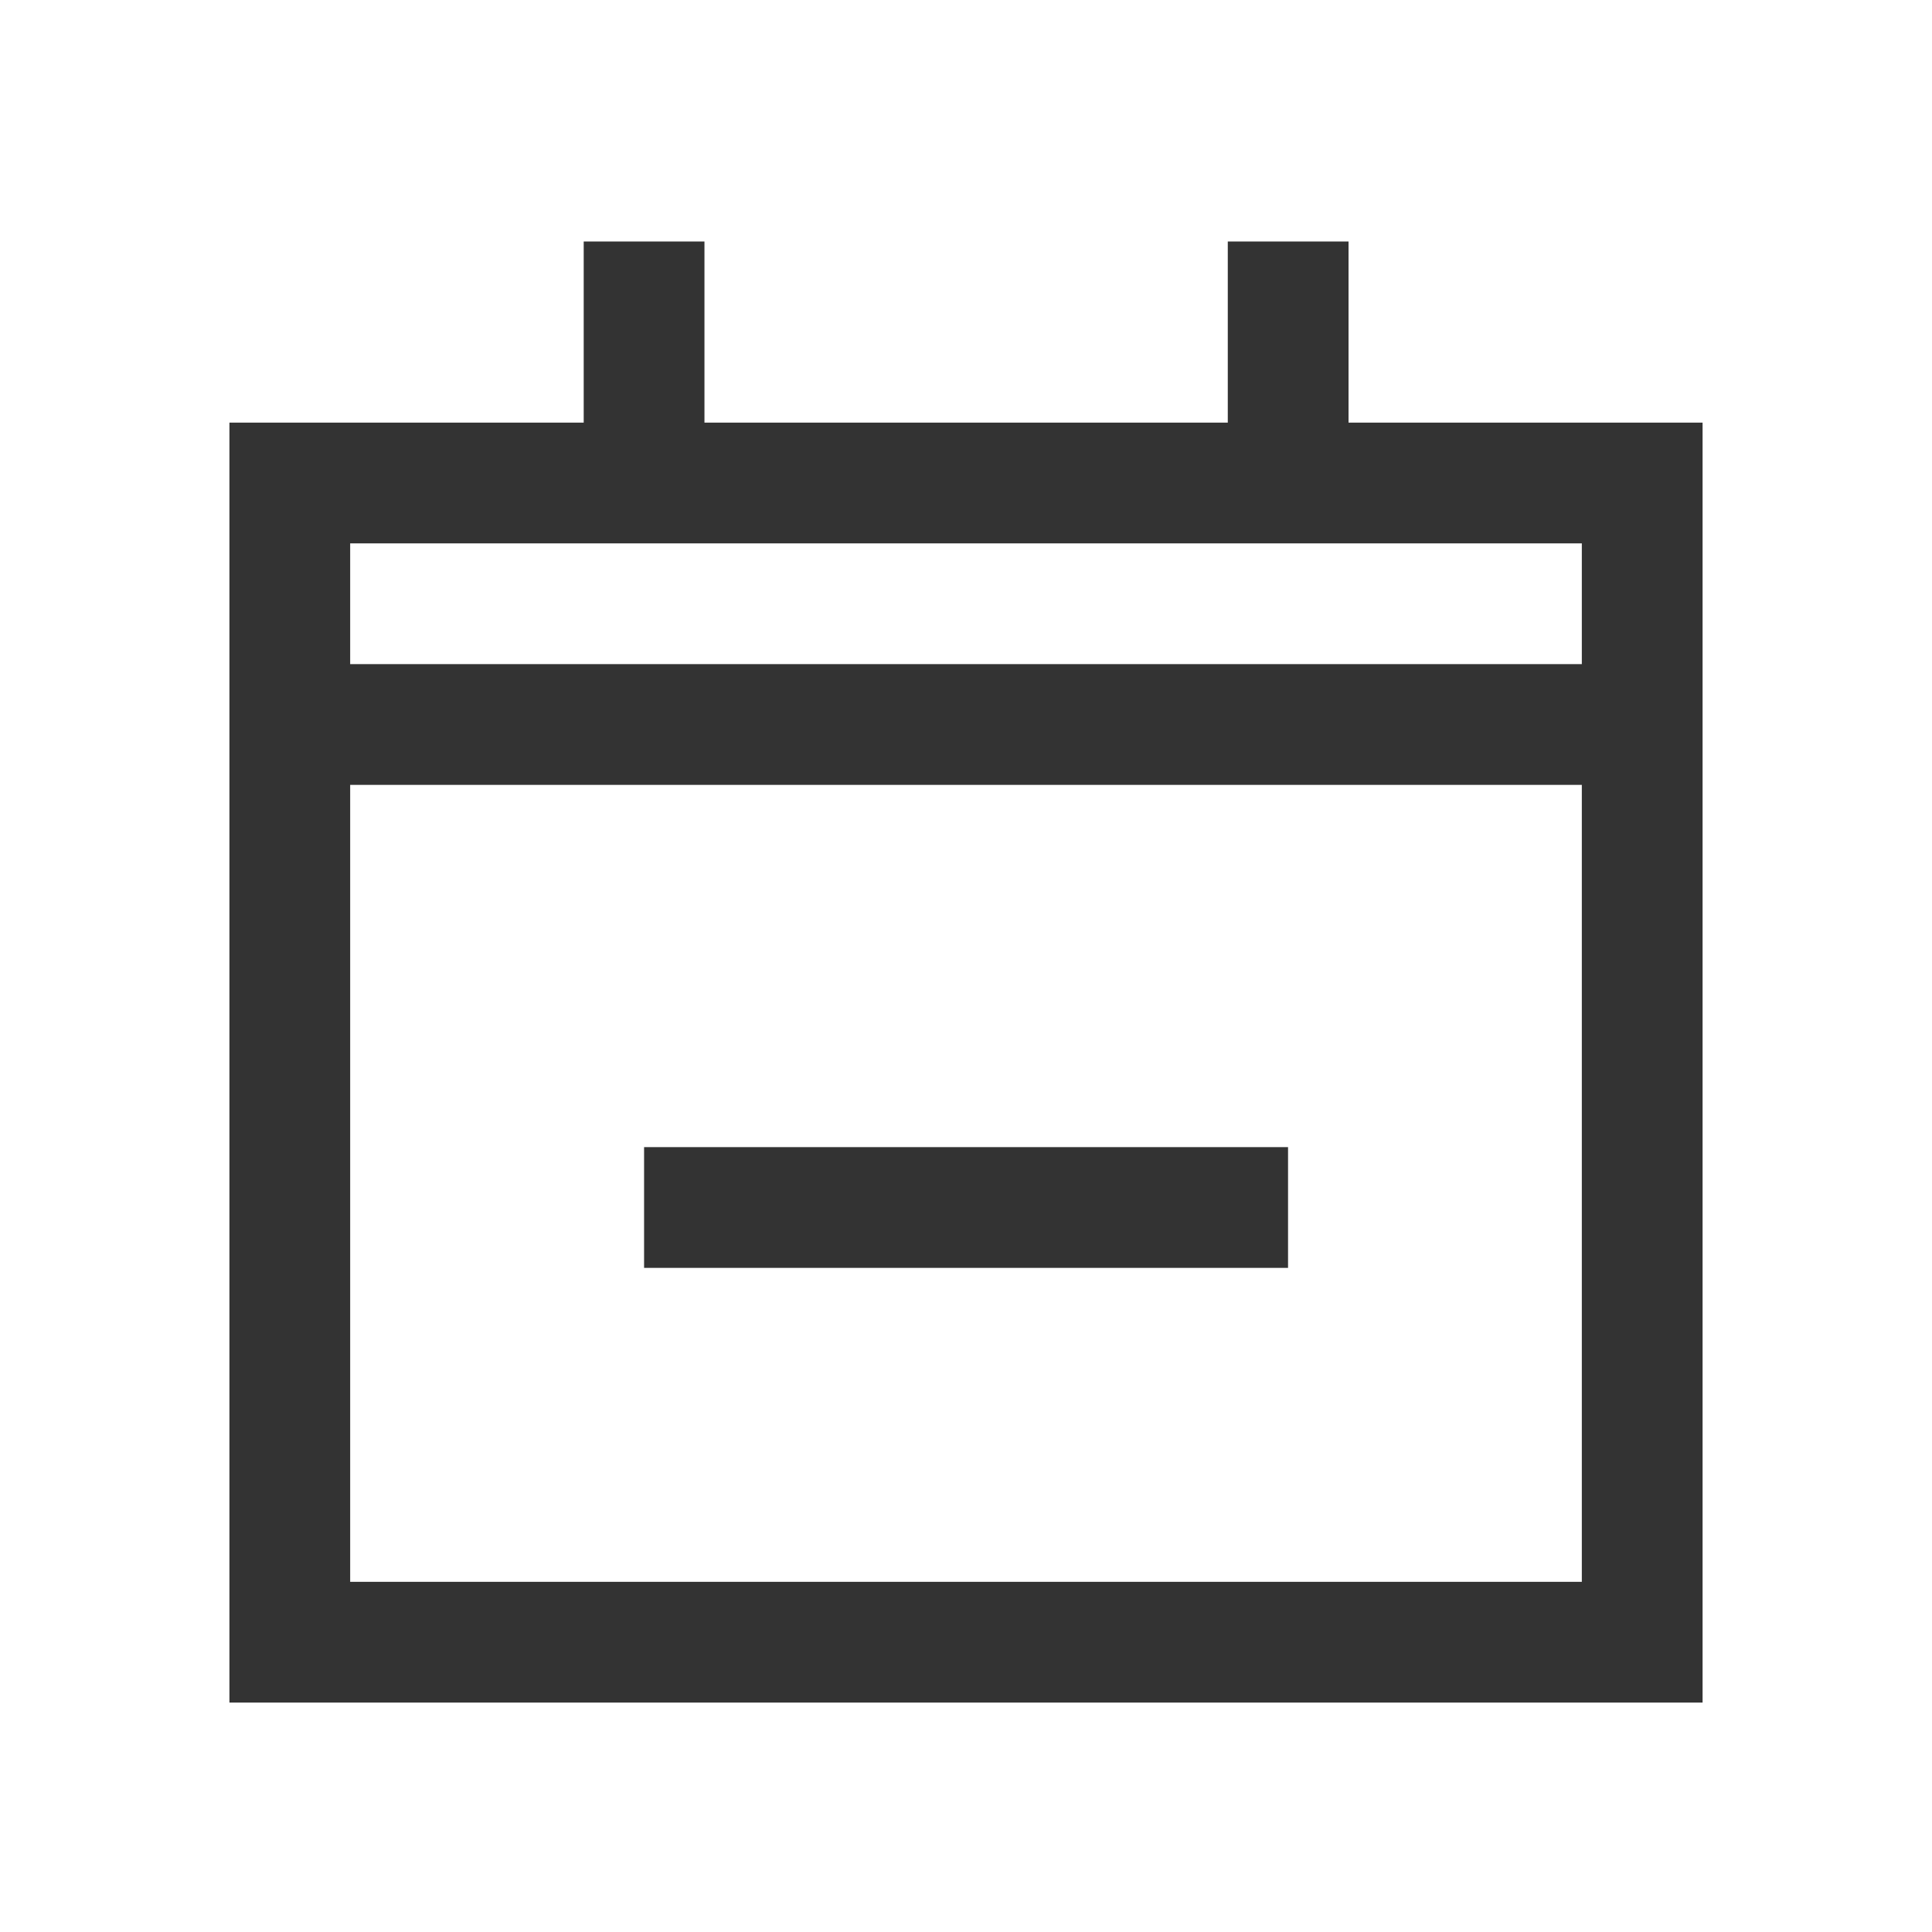<svg width="16" height="16" viewBox="0 0 16 16" fill="none" xmlns="http://www.w3.org/2000/svg">
    <g id="Group 279">
        <g id="Group 282">
            <g id="Group 281">
                <rect id="Rectangle 158" x="2.4" y="4" width="11.2" height="9.6" stroke="#333"/>
                <path id="Vector 62" d="M2.334 6H13.667" stroke="#333" fill="#000"/>
                <path id="Vector 63" d="M5.334 10H10.667" stroke="#333" fill="#000"/>
                <path id="Vector 48" d="M5.334 2V4" stroke="#333" fill="#000"/>
                <path id="Vector 49" d="M10.668 2V4" stroke="#333" fill="#000"/>
            </g>
        </g>
    </g>
</svg>
